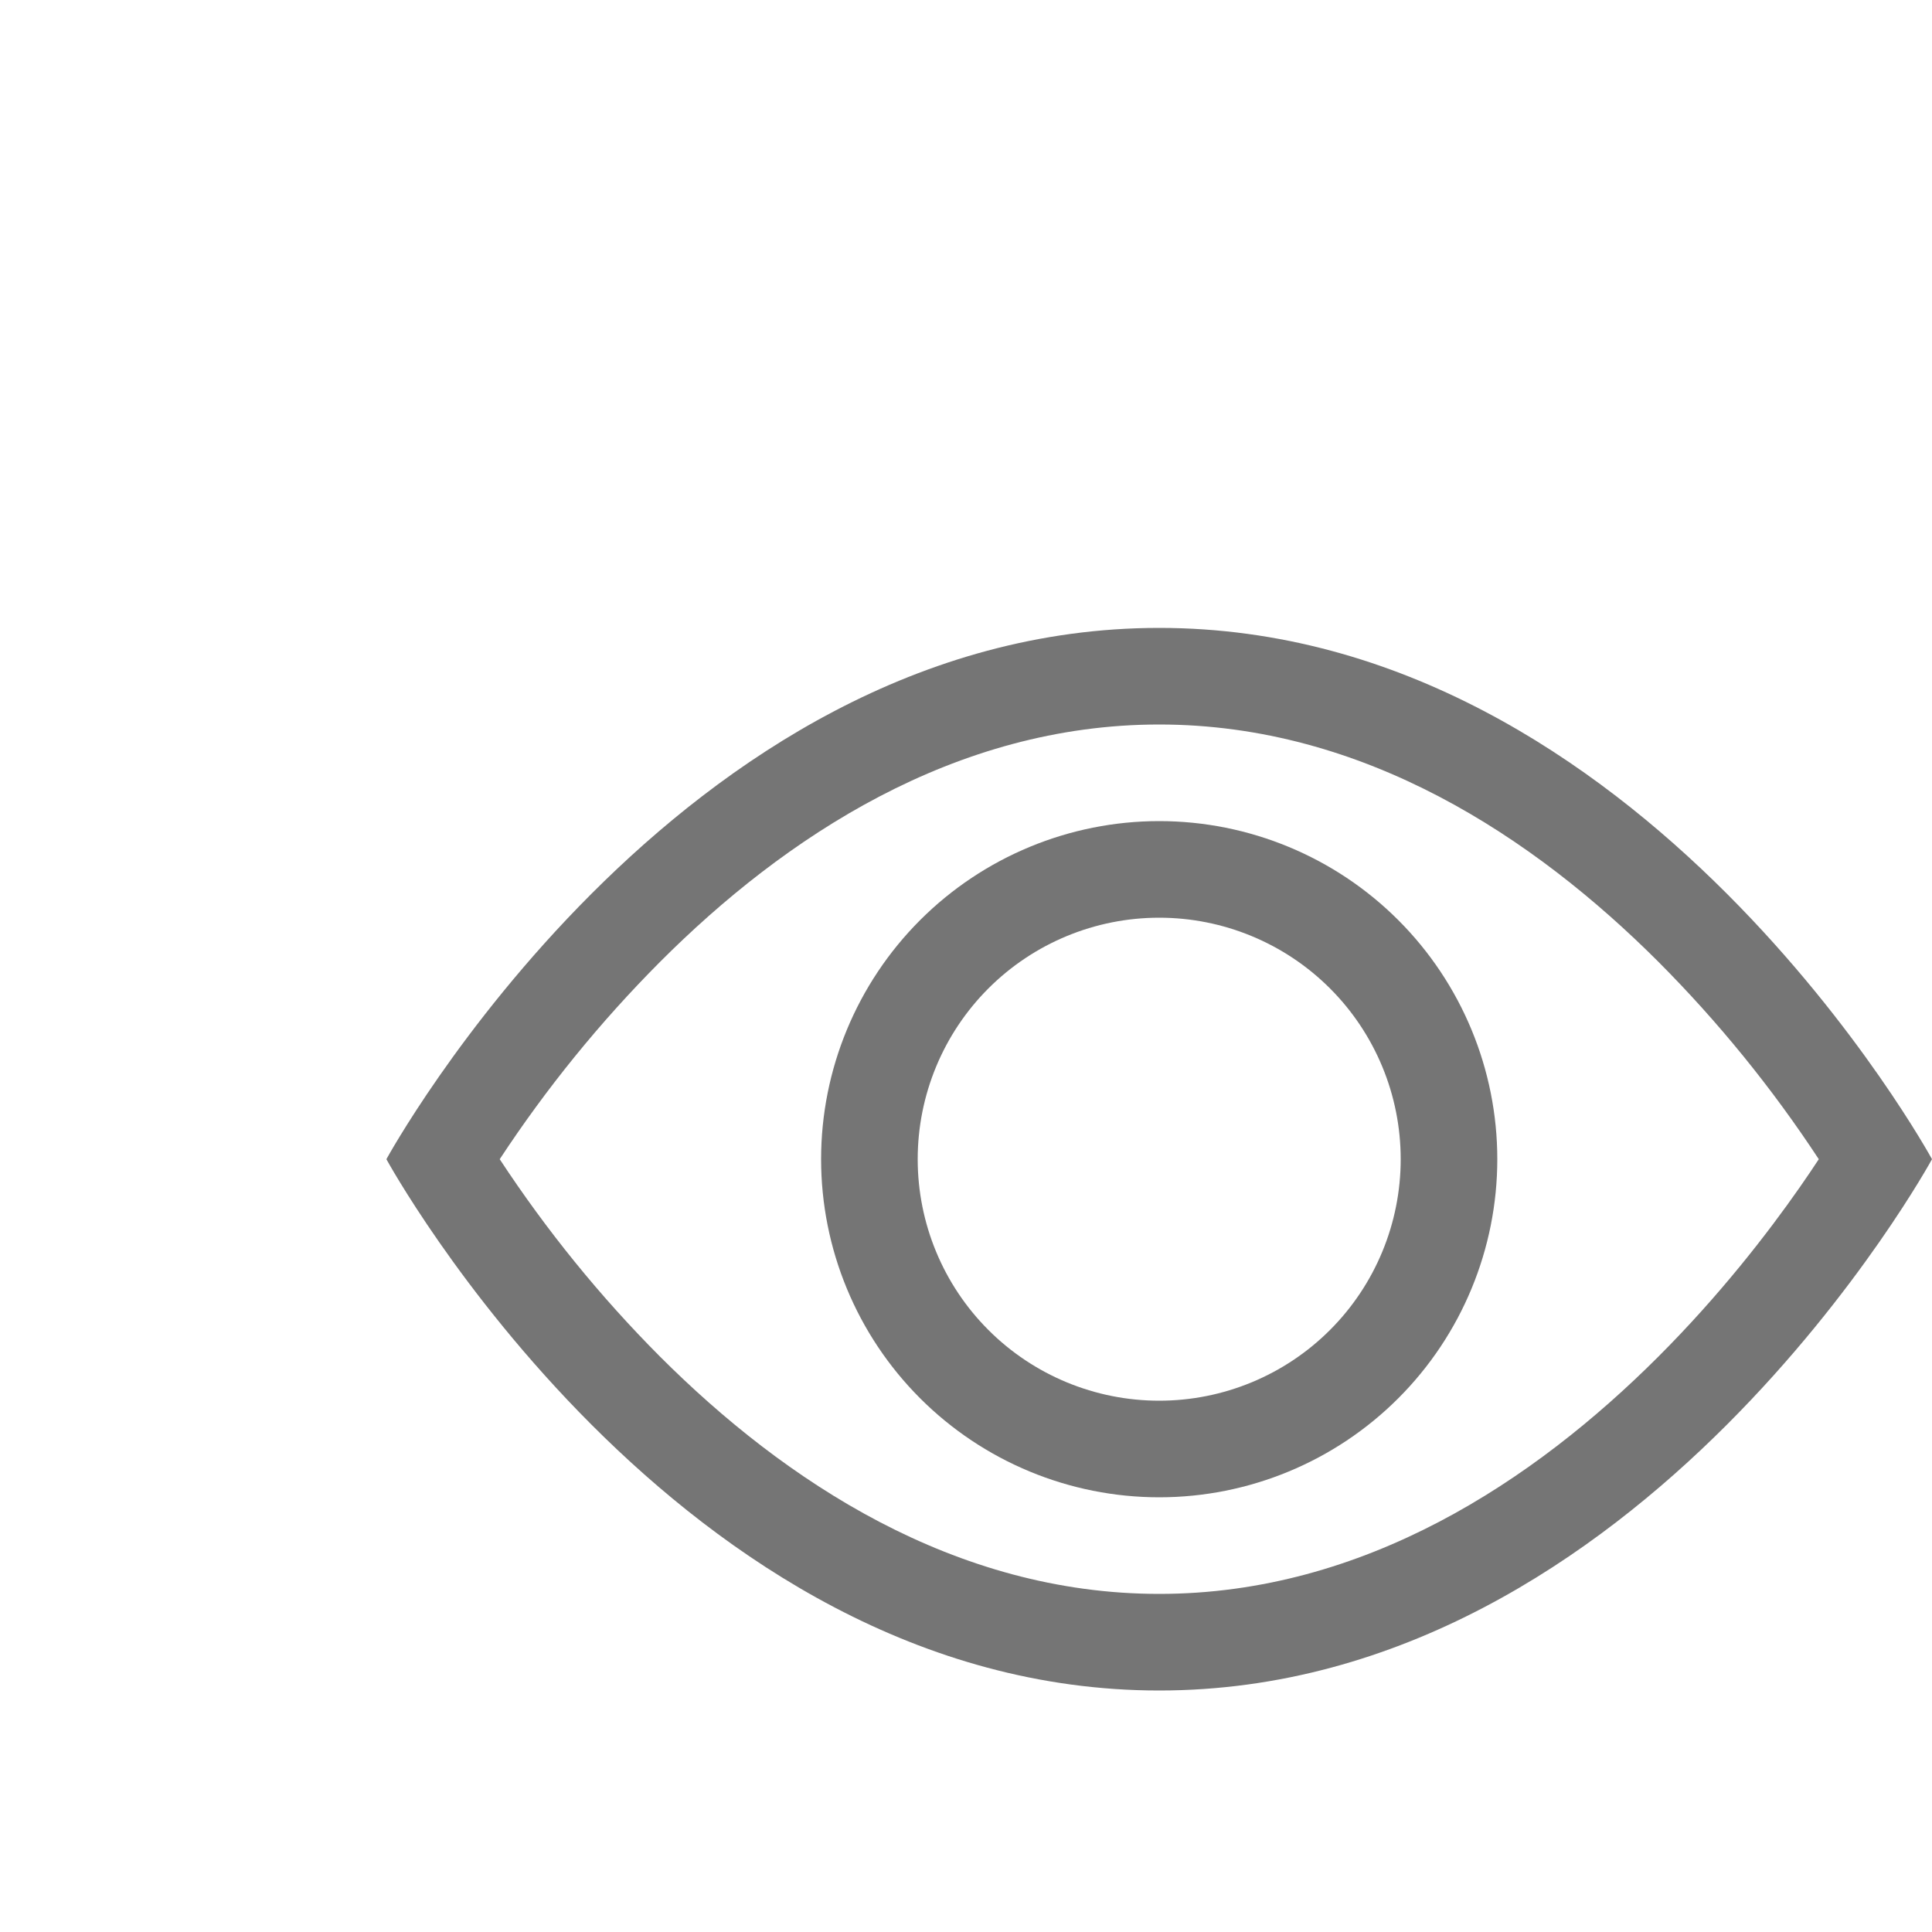 <svg width="30" height="30" viewBox="0 0 20 20" fill="none" xmlns="http://www.w3.org/2000/svg">
<path d="M20 12C20 12 17 6.5 12 6.5C7 6.5 4 12 4 12C4 12 7 17.5 12 17.5C17 17.5 20 12 20 12ZM5.173 12C5.656 11.265 6.212 10.58 6.833 9.957C8.12 8.668 9.88 7.5 12 7.5C14.12 7.5 15.879 8.668 17.168 9.957C17.789 10.58 18.345 11.265 18.828 12C18.771 12.087 18.706 12.183 18.633 12.288C18.298 12.768 17.803 13.408 17.168 14.043C15.879 15.332 14.119 16.5 12 16.5C9.881 16.5 8.121 15.332 6.832 14.043C6.211 13.42 5.656 12.735 5.173 12Z" fill="#757575"/>
<path d="M12 9.5C11.337 9.5 10.701 9.763 10.232 10.232C9.763 10.701 9.5 11.337 9.5 12C9.5 12.663 9.763 13.299 10.232 13.768C10.701 14.237 11.337 14.5 12 14.5C12.663 14.5 13.299 14.237 13.768 13.768C14.237 13.299 14.5 12.663 14.5 12C14.5 11.337 14.237 10.701 13.768 10.232C13.299 9.763 12.663 9.5 12 9.5ZM8.5 12C8.5 11.072 8.869 10.181 9.525 9.525C10.181 8.869 11.072 8.5 12 8.5C12.928 8.5 13.819 8.869 14.475 9.525C15.131 10.181 15.5 11.072 15.5 12C15.5 12.928 15.131 13.819 14.475 14.475C13.819 15.131 12.928 15.5 12 15.5C11.072 15.5 10.181 15.131 9.525 14.475C8.869 13.819 8.5 12.928 8.5 12Z" fill="#757575"/>
</svg>
